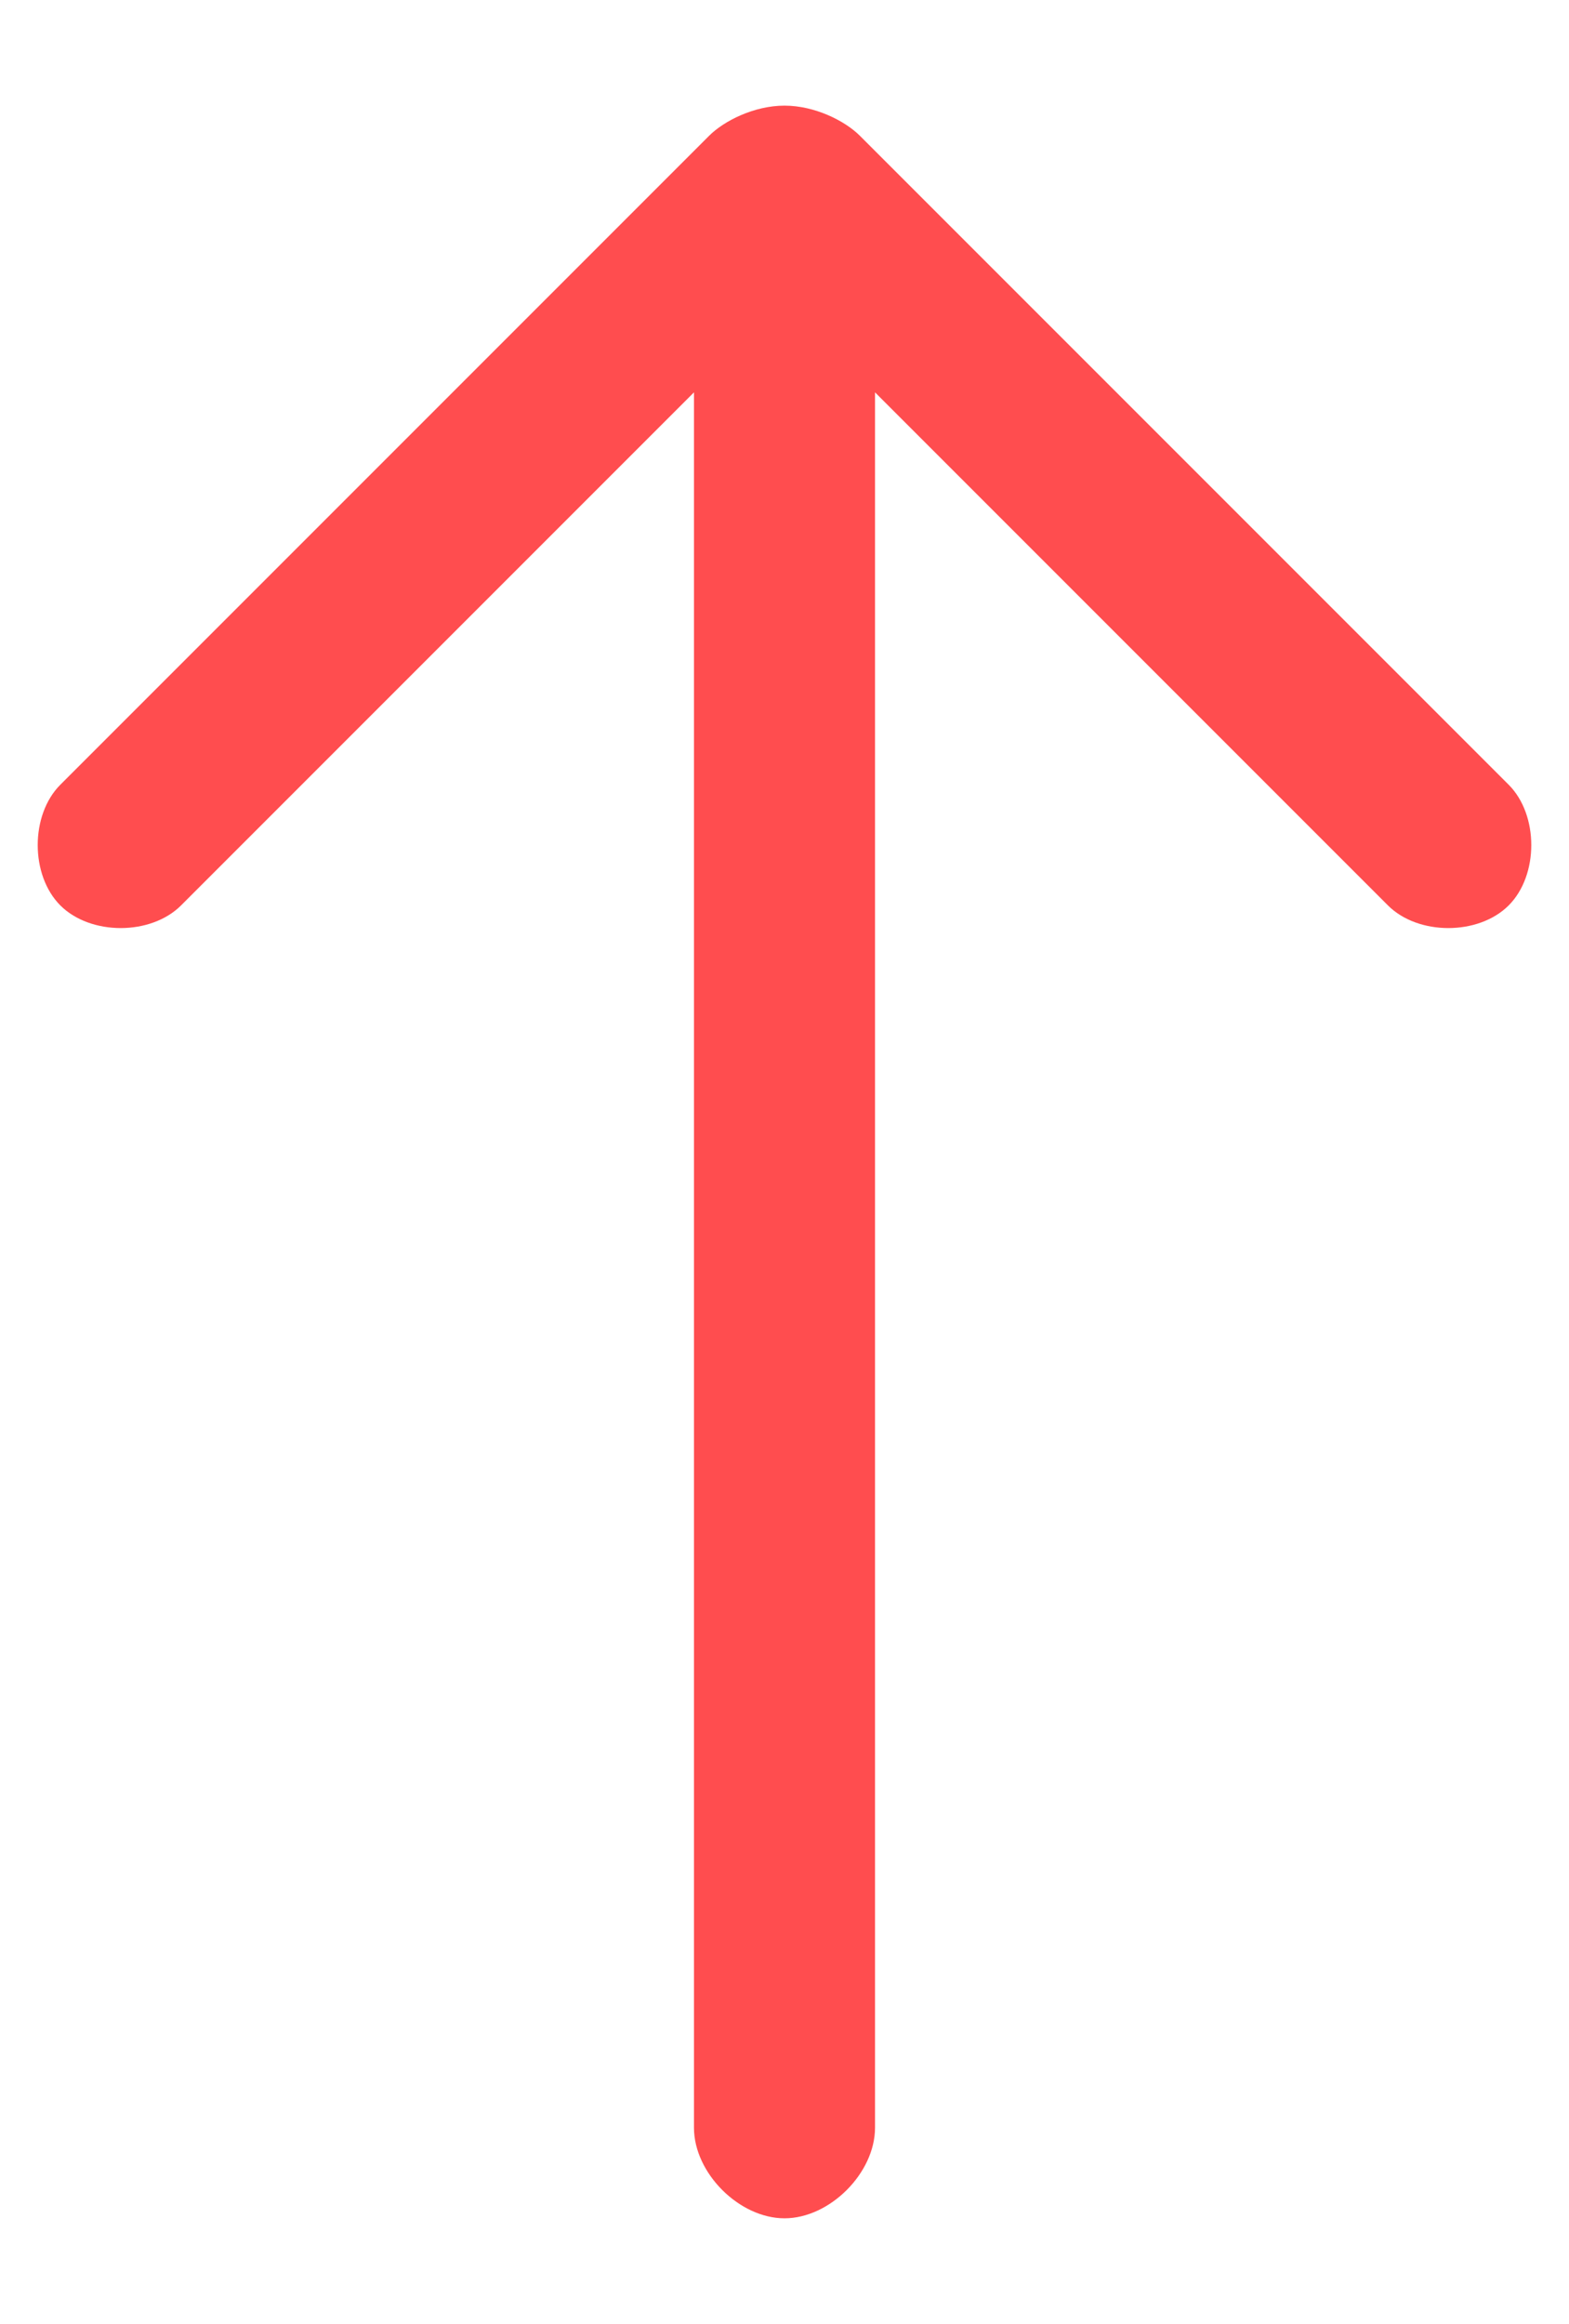 <?xml version="1.0" encoding="utf-8"?>
<!-- Generator: Adobe Illustrator 24.0.0, SVG Export Plug-In . SVG Version: 6.00 Build 0)  -->
<svg version="1.1" id="图层_1" xmlns="http://www.w3.org/2000/svg" xmlns:xlink="http://www.w3.org/1999/xlink" x="0px" y="0px"
	 viewBox="0 0 10.4 15.4" style="enable-background:new 0 0 10.4 15.4;" xml:space="preserve">
<style type="text/css">
	.st0{fill:#FF4D4F;}
</style>
<path class="st0" d="M5.8,14.1c0,0.3-0.3,0.6-0.6,0.6l0,0c-0.3,0-0.6-0.3-0.6-0.6V2.6L1.2,6C1,6.2,0.6,6.2,0.4,6l0,0
	c-0.2-0.2-0.2-0.6,0-0.8l4.3-4.3C4.8,0.8,5,0.7,5.2,0.7c0.2,0,0.4,0.1,0.5,0.2L10,5.2c0.2,0.2,0.2,0.6,0,0.8l0,0
	C9.8,6.2,9.4,6.2,9.2,6L5.8,2.6C5.8,2.6,5.8,14.1,5.8,14.1z"/>
</svg>
